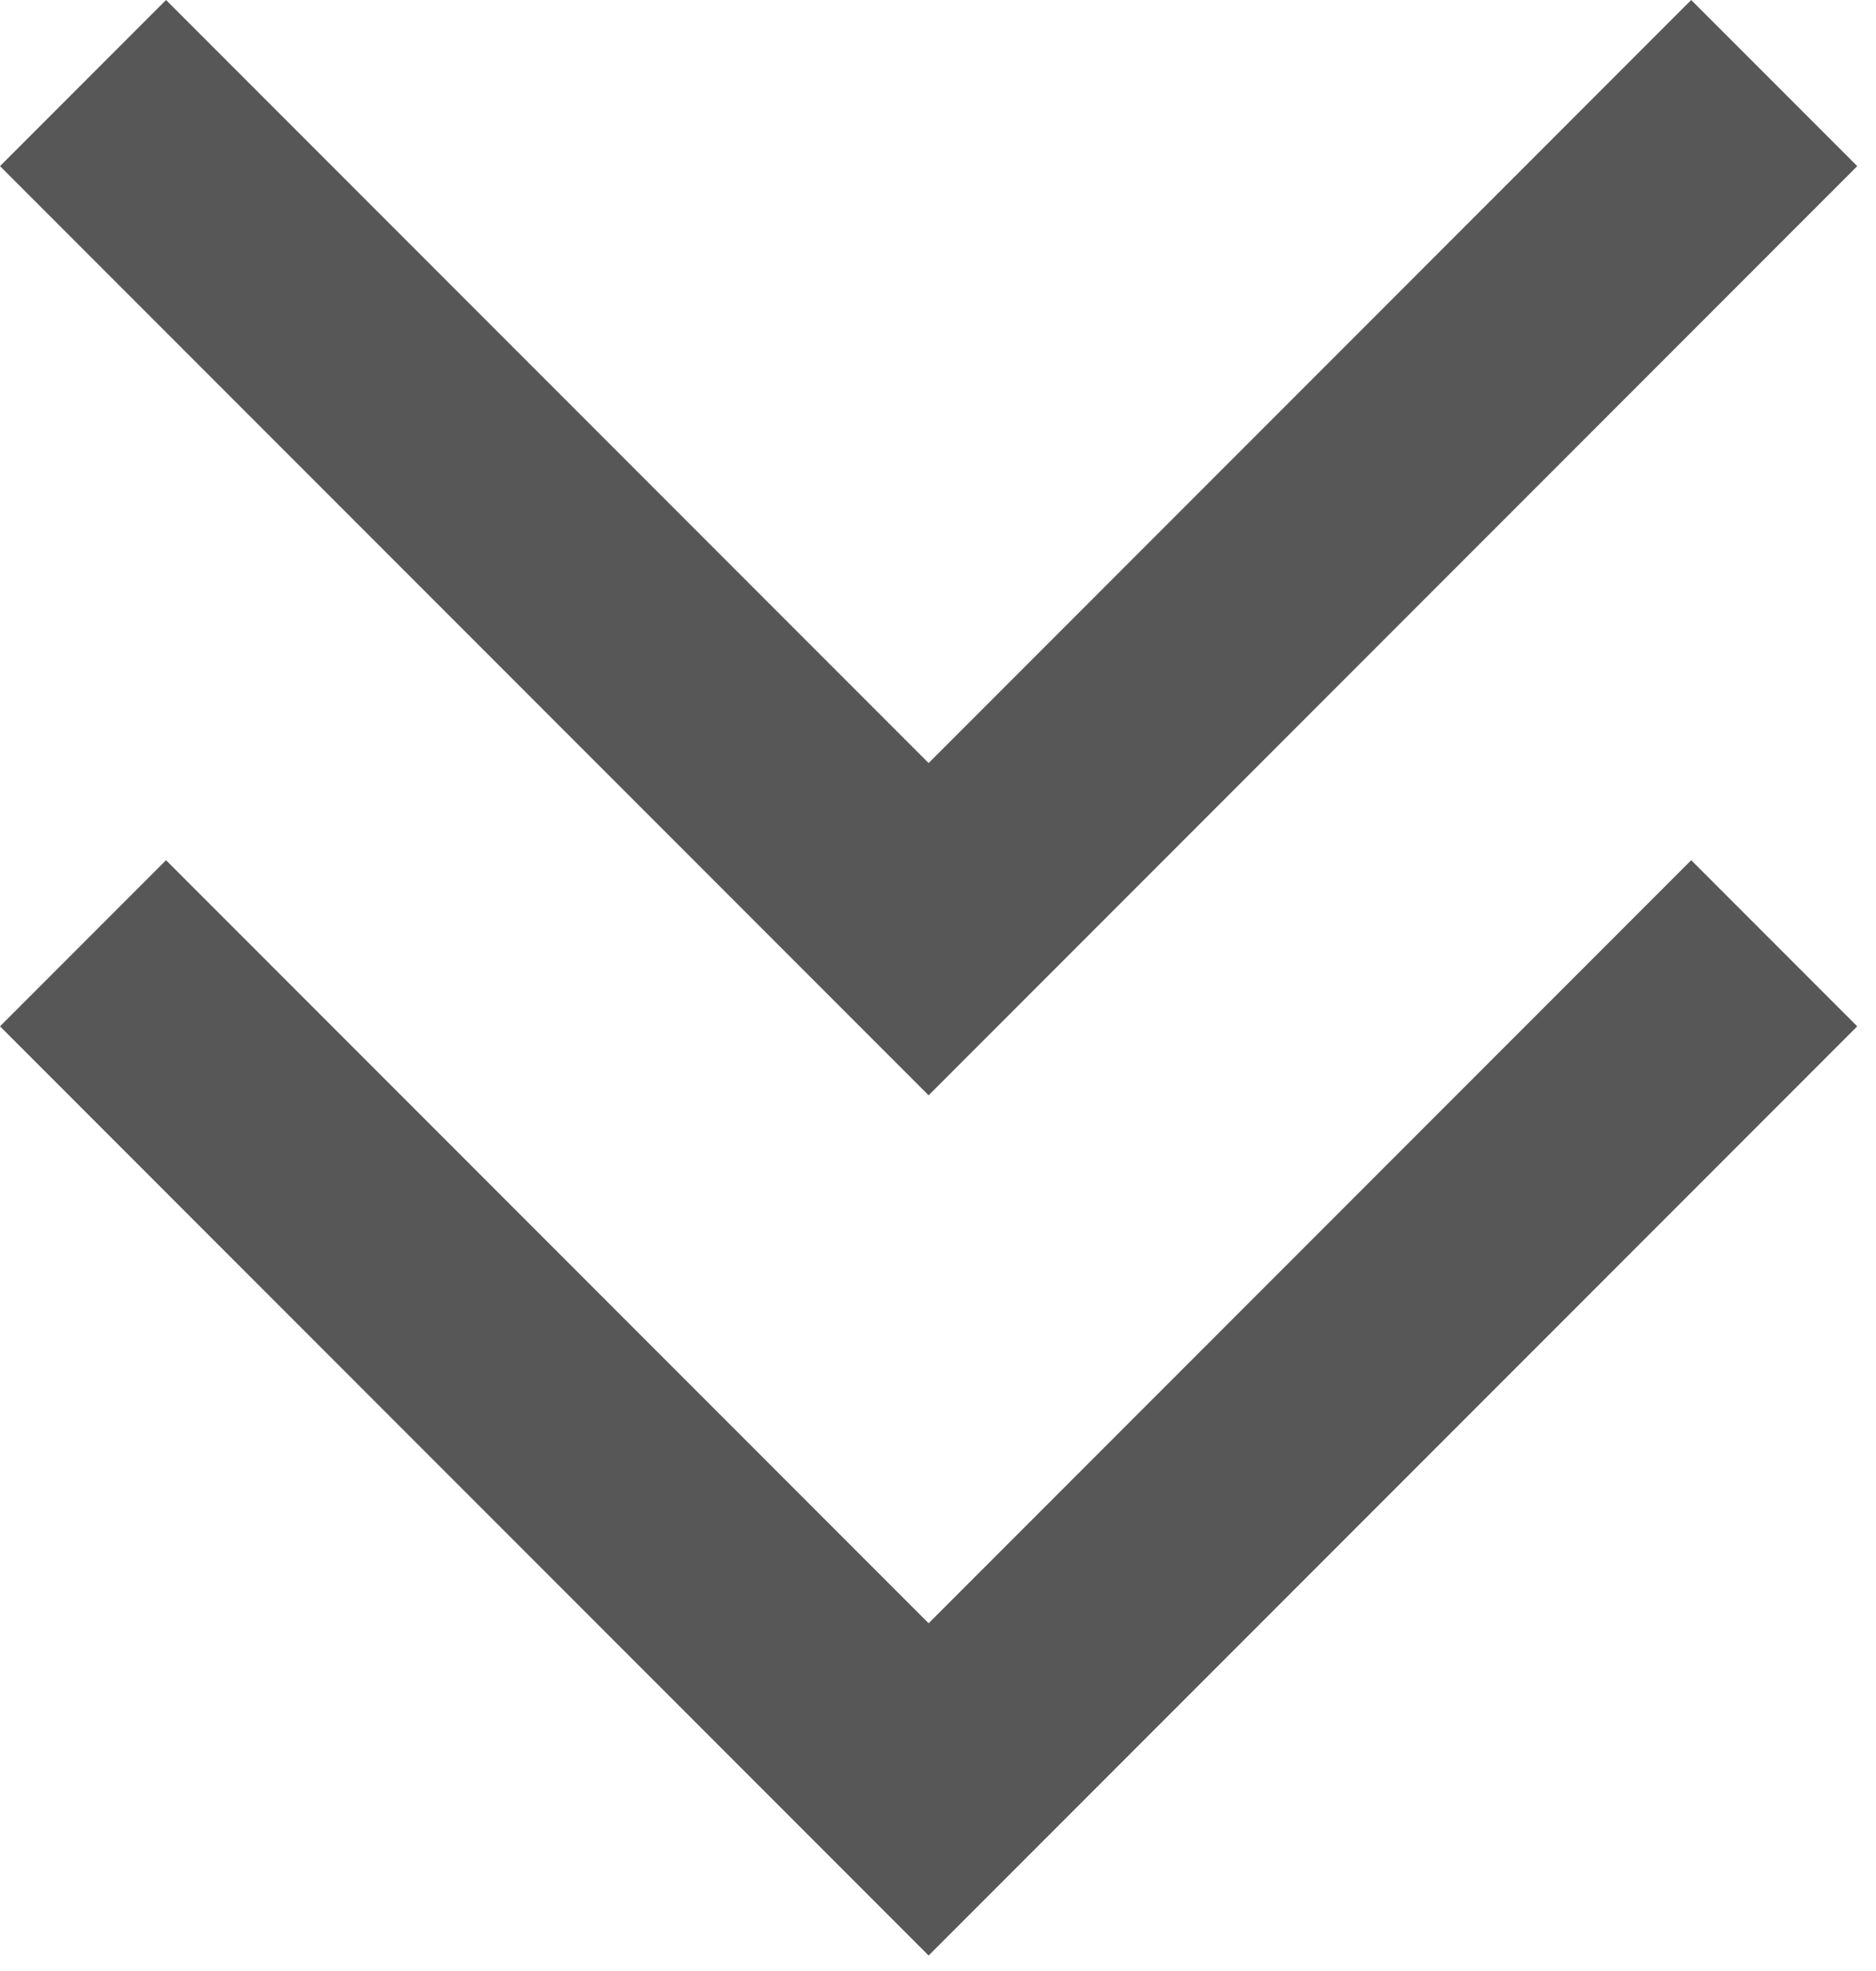 <svg width="20" height="21" viewBox="0 0 20 21" fill="none" xmlns="http://www.w3.org/2000/svg">
<path d="M18.03 -7.81239e-05L19.8 1.77L9.9 11.67L4.91583e-05 1.77L1.77 -7.74132e-05L9.9 8.13L18.03 -7.81239e-05Z" fill="#575757"/>
<path d="M18.03 9.165L19.8 10.935L9.9 20.835L4.91583e-05 10.935L1.77 9.165L9.9 17.295L18.03 9.165Z" fill="#575757"/>
</svg>
